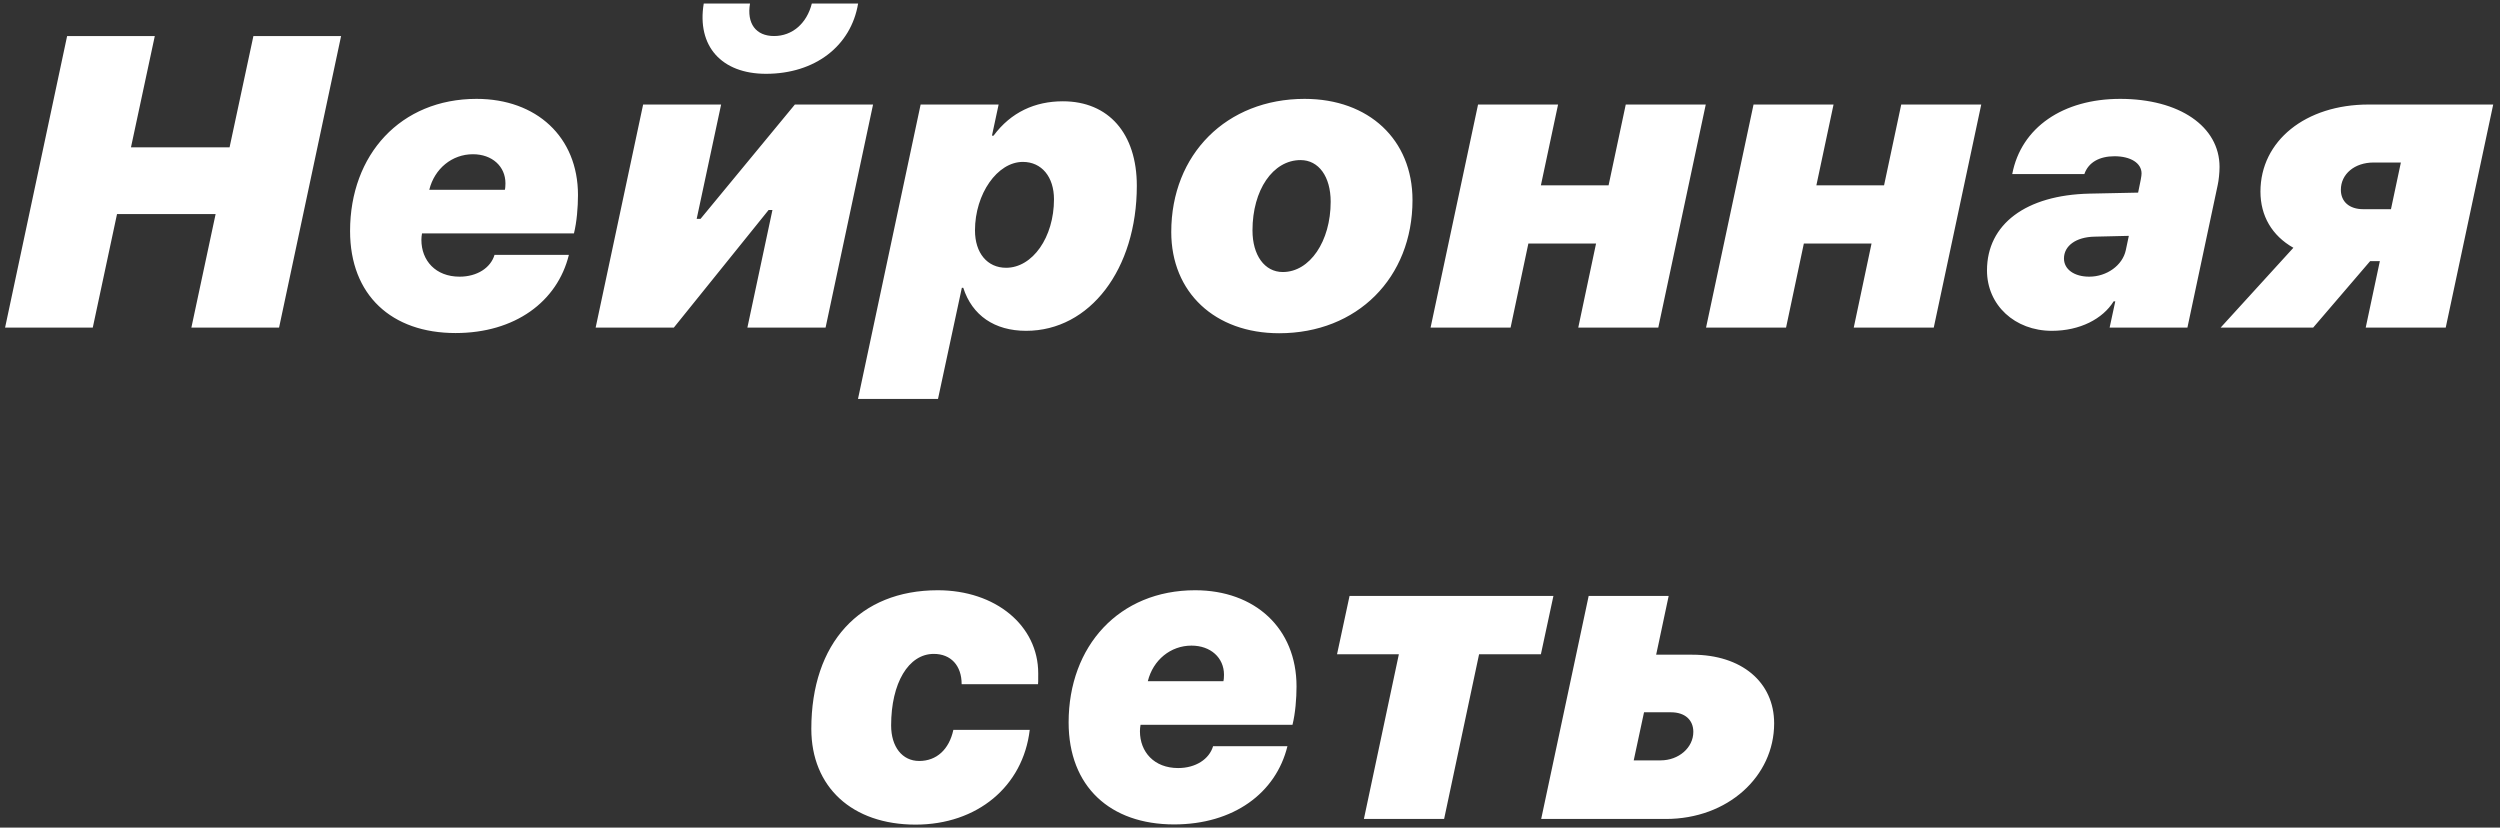 <svg width="290" height="96" viewBox="0 0 290 96" fill="none" xmlns="http://www.w3.org/2000/svg">
<rect x="0" y="0" width="290" height="96" fill="#333333" stroke="none"/>
<path d="M32.372 38L39.567 4.18H29.395L26.629 17.094H15.192L17.957 4.18H7.786L0.59 38H10.762L13.575 24.828H25.012L22.2 38H32.372ZM49.796 22.016C50.405 19.555 52.444 17.891 54.858 17.891C57.085 17.891 58.632 19.297 58.632 21.266C58.632 21.523 58.608 21.898 58.562 22.016H49.796ZM52.843 38.633C59.733 38.633 64.655 35 65.991 29.562H57.366C56.921 31.062 55.351 32.094 53.312 32.094C50.523 32.094 48.882 30.219 48.882 27.828C48.882 27.594 48.905 27.336 48.952 27.078H66.577C66.905 25.766 67.046 24.031 67.046 22.625C67.046 15.875 62.218 11.469 55.28 11.469C46.468 11.469 40.608 17.938 40.608 26.797C40.608 34.25 45.437 38.633 52.843 38.633ZM78.166 38L89.158 24.359H89.603L86.697 38H95.767L101.275 12.125H92.205L81.259 25.391H80.814L83.65 12.125H74.603L69.095 38H78.166ZM81.634 0.406C80.814 5.352 83.697 8.562 88.853 8.562C94.525 8.562 98.72 5.352 99.541 0.406H94.173C93.588 2.727 91.9 4.18 89.791 4.18C87.681 4.18 86.603 2.727 87.002 0.406H81.634ZM116.707 31.062C114.528 31.062 113.098 29.352 113.098 26.727C113.098 22.484 115.699 18.781 118.653 18.781C120.832 18.781 122.262 20.516 122.262 23.117C122.262 27.523 119.778 31.062 116.707 31.062ZM108.809 46.273L111.574 33.383H111.738C112.77 36.594 115.371 38.375 119.028 38.375C126.434 38.375 131.871 31.227 131.871 21.547C131.871 15.477 128.59 11.75 123.293 11.75C120.059 11.75 117.27 13.016 115.254 15.734H115.067L115.84 12.125H106.793L99.528 46.273H108.809ZM148.803 31.555C146.694 31.555 145.288 29.609 145.288 26.727C145.288 22.039 147.655 18.57 150.866 18.57C152.975 18.57 154.358 20.492 154.358 23.398C154.358 27.992 151.944 31.555 148.803 31.555ZM151.335 11.469C142.288 11.469 135.866 17.891 135.866 26.914C135.866 33.922 140.928 38.656 148.382 38.656C157.428 38.656 163.85 32.234 163.85 23.211C163.85 16.203 158.788 11.469 151.335 11.469ZM165.947 38H175.228L177.29 28.25H185.142L183.079 38H192.361L197.868 12.125H188.587L186.595 21.5H178.743L180.736 12.125H171.454L165.947 38ZM197.902 38H207.183L209.246 28.25H217.098L215.035 38H224.316L229.824 12.125H220.543L218.551 21.5H210.699L212.691 12.125H203.41L197.902 38ZM242.35 32.094C240.616 32.094 239.42 31.25 239.42 29.984C239.42 28.508 240.827 27.5 242.936 27.453L246.944 27.359L246.592 29.023C246.217 30.781 244.389 32.094 242.35 32.094ZM238.014 38.375C241.272 38.375 243.92 36.992 245.186 34.953H245.373L244.717 38H253.741L257.256 21.453C257.373 20.938 257.467 20.023 257.467 19.367C257.467 14.656 252.803 11.469 245.936 11.469C239.327 11.469 234.452 14.773 233.42 20.188H241.788C242.256 18.828 243.545 18.125 245.28 18.125C247.155 18.125 248.42 18.922 248.42 20.117C248.42 20.281 248.397 20.445 248.327 20.844L248.022 22.344L242.373 22.461C235.014 22.625 230.491 26 230.491 31.367C230.491 35.398 233.725 38.375 238.014 38.375ZM274.142 24.266C272.524 24.266 271.54 23.398 271.54 22.016C271.54 20.188 273.134 18.852 275.337 18.852H278.501L277.352 24.266H274.142ZM274.423 38H283.704L289.212 12.125H274.751C267.438 12.125 262.212 16.344 262.212 22.227C262.212 25.039 263.548 27.336 266.032 28.742L257.595 38H268.329L274.938 30.289H276.063L274.423 38ZM108.785 68.469C99.715 68.469 94.113 74.609 94.113 84.547C94.113 91.297 98.848 95.656 106.207 95.656C113.356 95.656 118.676 91.227 119.449 84.664H110.59C110.098 86.938 108.645 88.273 106.629 88.273C104.66 88.273 103.371 86.633 103.371 84.148C103.371 79.227 105.387 75.852 108.317 75.852C110.309 75.852 111.551 77.211 111.551 79.367H120.41C120.434 79.227 120.434 79.109 120.434 78.102C120.434 72.57 115.488 68.469 108.785 68.469ZM133.147 79.016C133.757 76.555 135.796 74.891 138.21 74.891C140.436 74.891 141.983 76.297 141.983 78.266C141.983 78.523 141.96 78.898 141.913 79.016H133.147ZM136.194 95.633C143.085 95.633 148.007 92 149.342 86.562H140.717C140.272 88.062 138.702 89.094 136.663 89.094C133.874 89.094 132.233 87.219 132.233 84.828C132.233 84.594 132.257 84.336 132.303 84.078H149.928C150.257 82.766 150.397 81.031 150.397 79.625C150.397 72.875 145.569 68.469 138.632 68.469C129.819 68.469 123.96 74.938 123.96 83.797C123.96 91.25 128.788 95.633 136.194 95.633ZM180.197 69.125H156.548L155.095 75.898H162.267L158.212 95H167.517L171.572 75.898H178.743L180.197 69.125ZM193.824 82.625C195.465 82.625 196.426 83.516 196.426 84.898C196.426 86.727 194.738 88.203 192.629 88.203H189.512L190.707 82.625H193.824ZM178.777 95H193.238C200.433 95 205.801 90.055 205.801 83.914C205.801 79.109 202.004 75.945 196.308 75.945H192.113L193.566 69.125H184.285L178.777 95Z" fill="white"/>
</svg>
